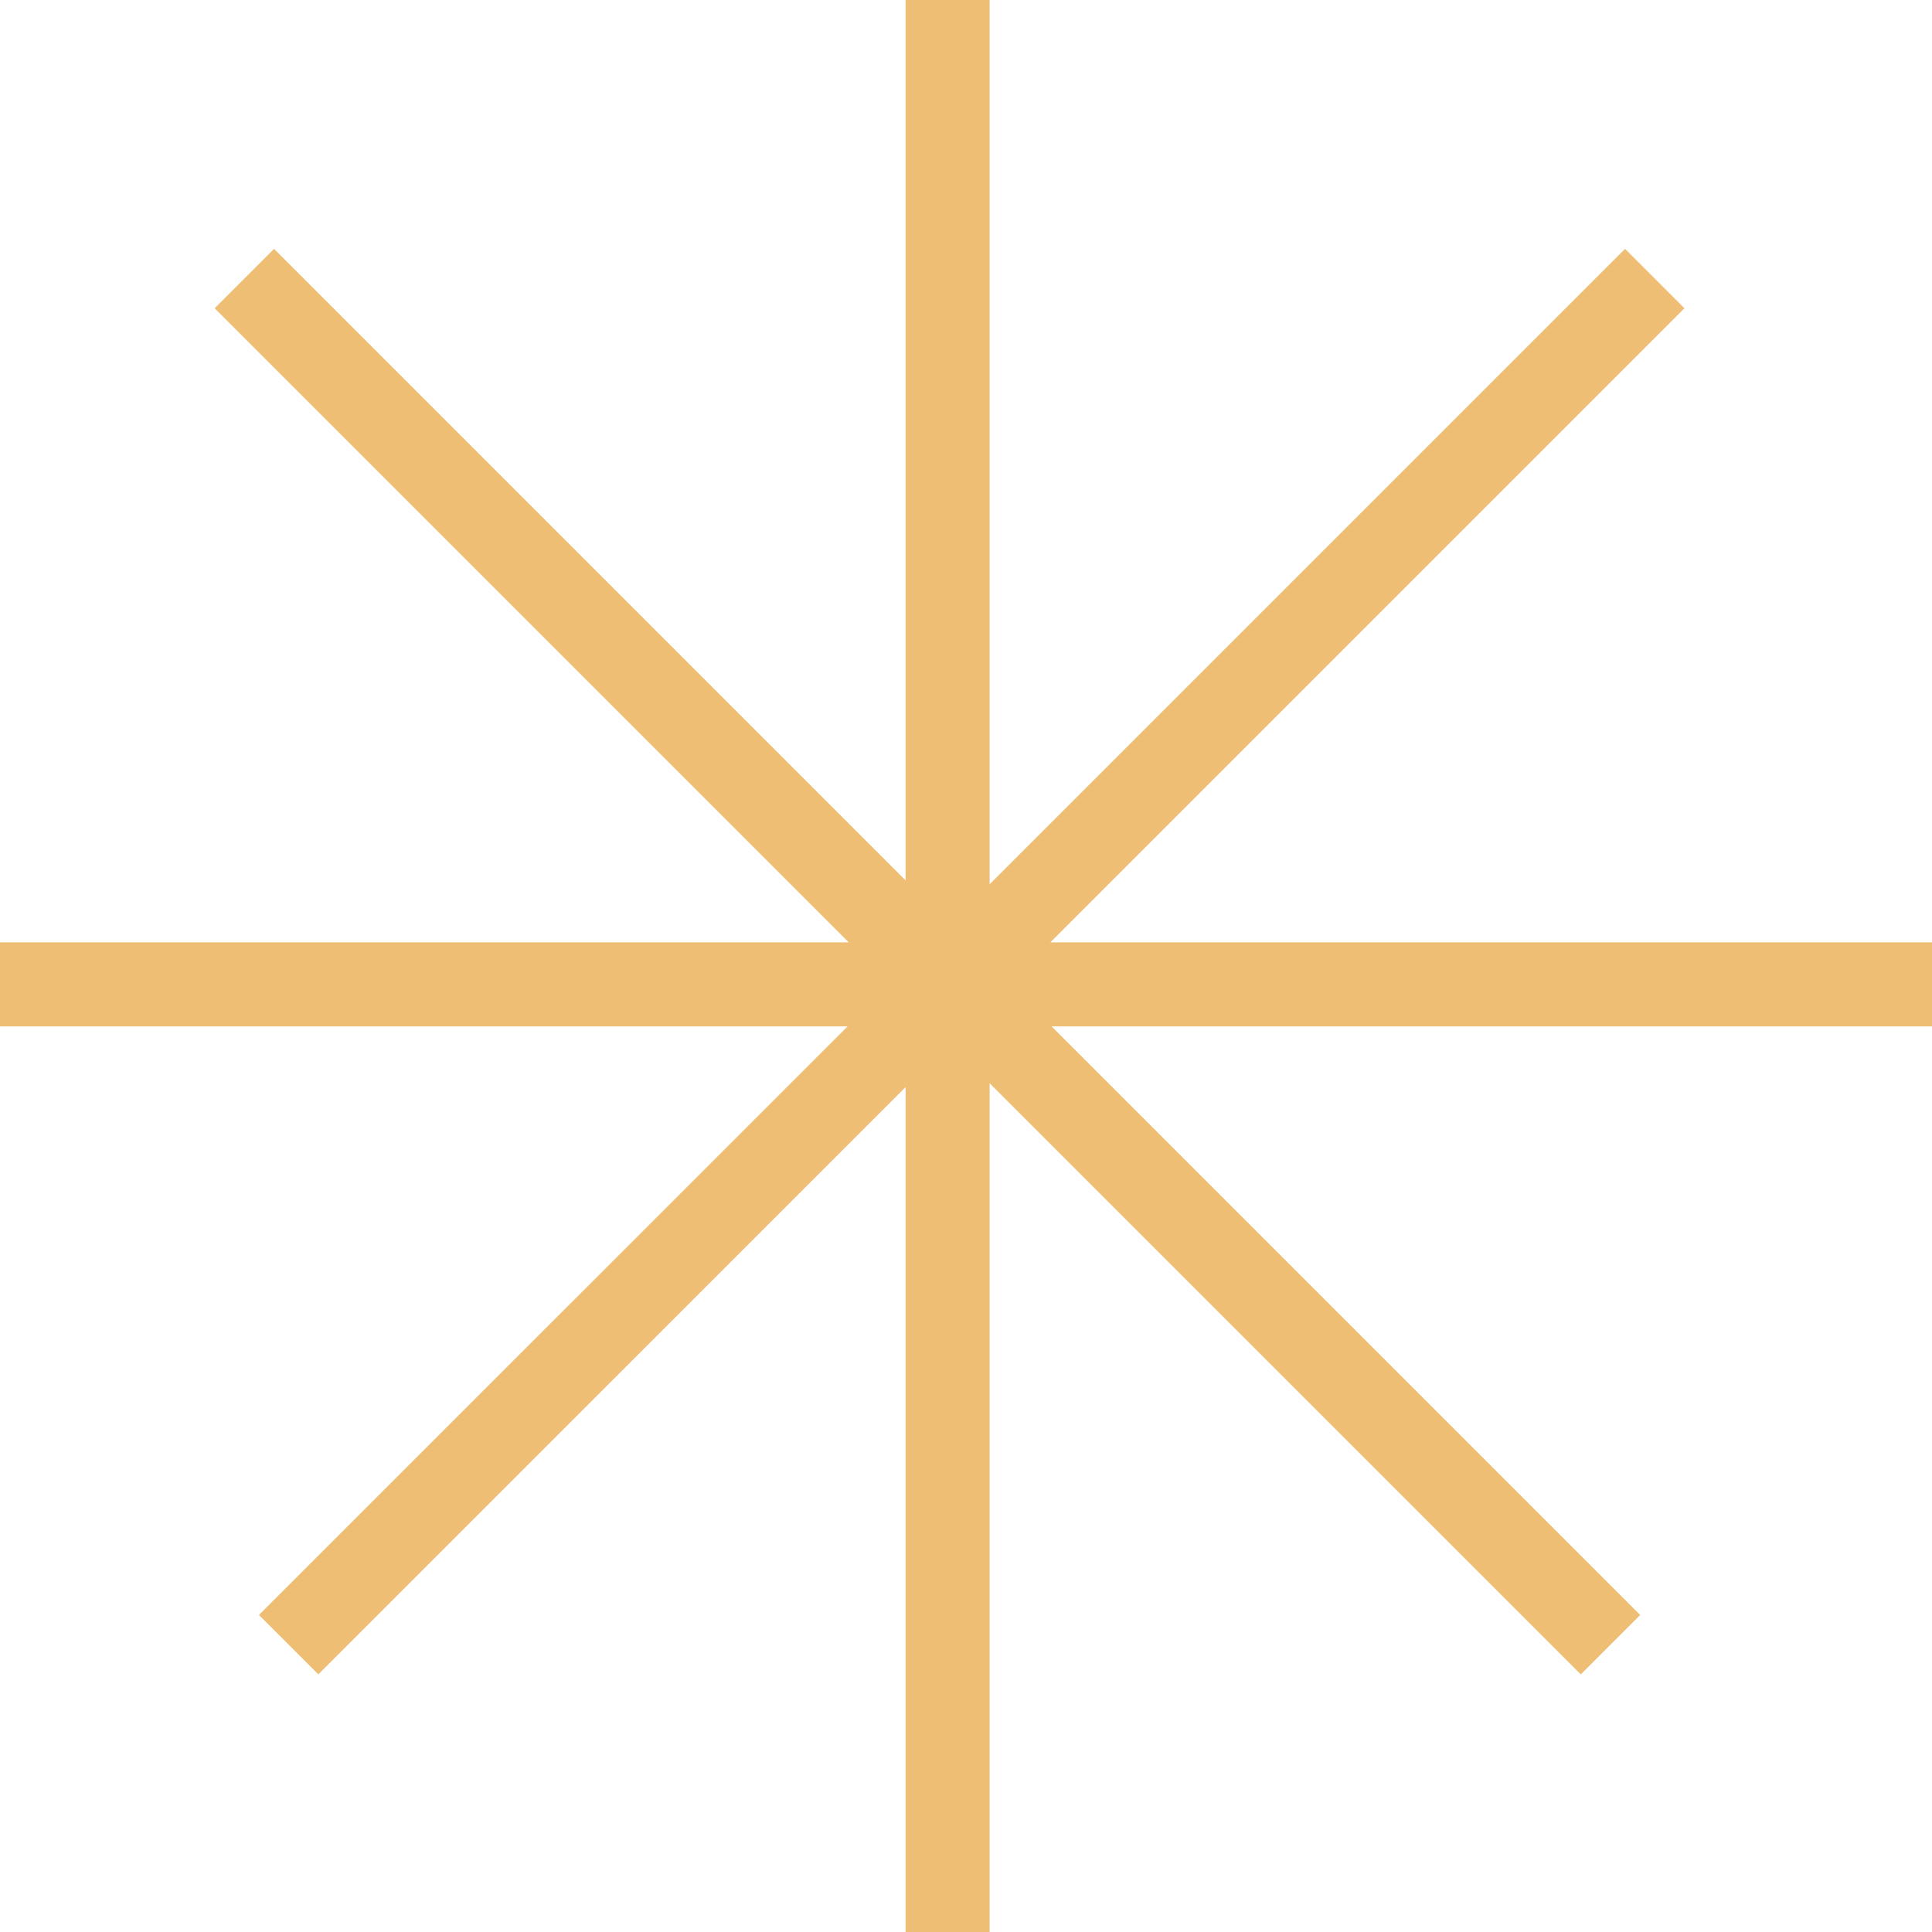 <svg width="47" height="47" viewBox="0 0 47 47" fill="none" xmlns="http://www.w3.org/2000/svg">
<path fill-rule="evenodd" clip-rule="evenodd" d="M24.075 47H22.031V26.446L7.744 40.733L6.299 39.288L20.619 24.969H0V22.925H20.648L5.222 7.499L6.667 6.054L22.031 21.418V0H24.075V21.512L39.533 6.054L40.978 7.499L25.552 22.925H47V24.969H25.582L39.901 39.288L38.456 40.733L24.075 26.352V47Z" fill="#EEBE74"/>
</svg>
